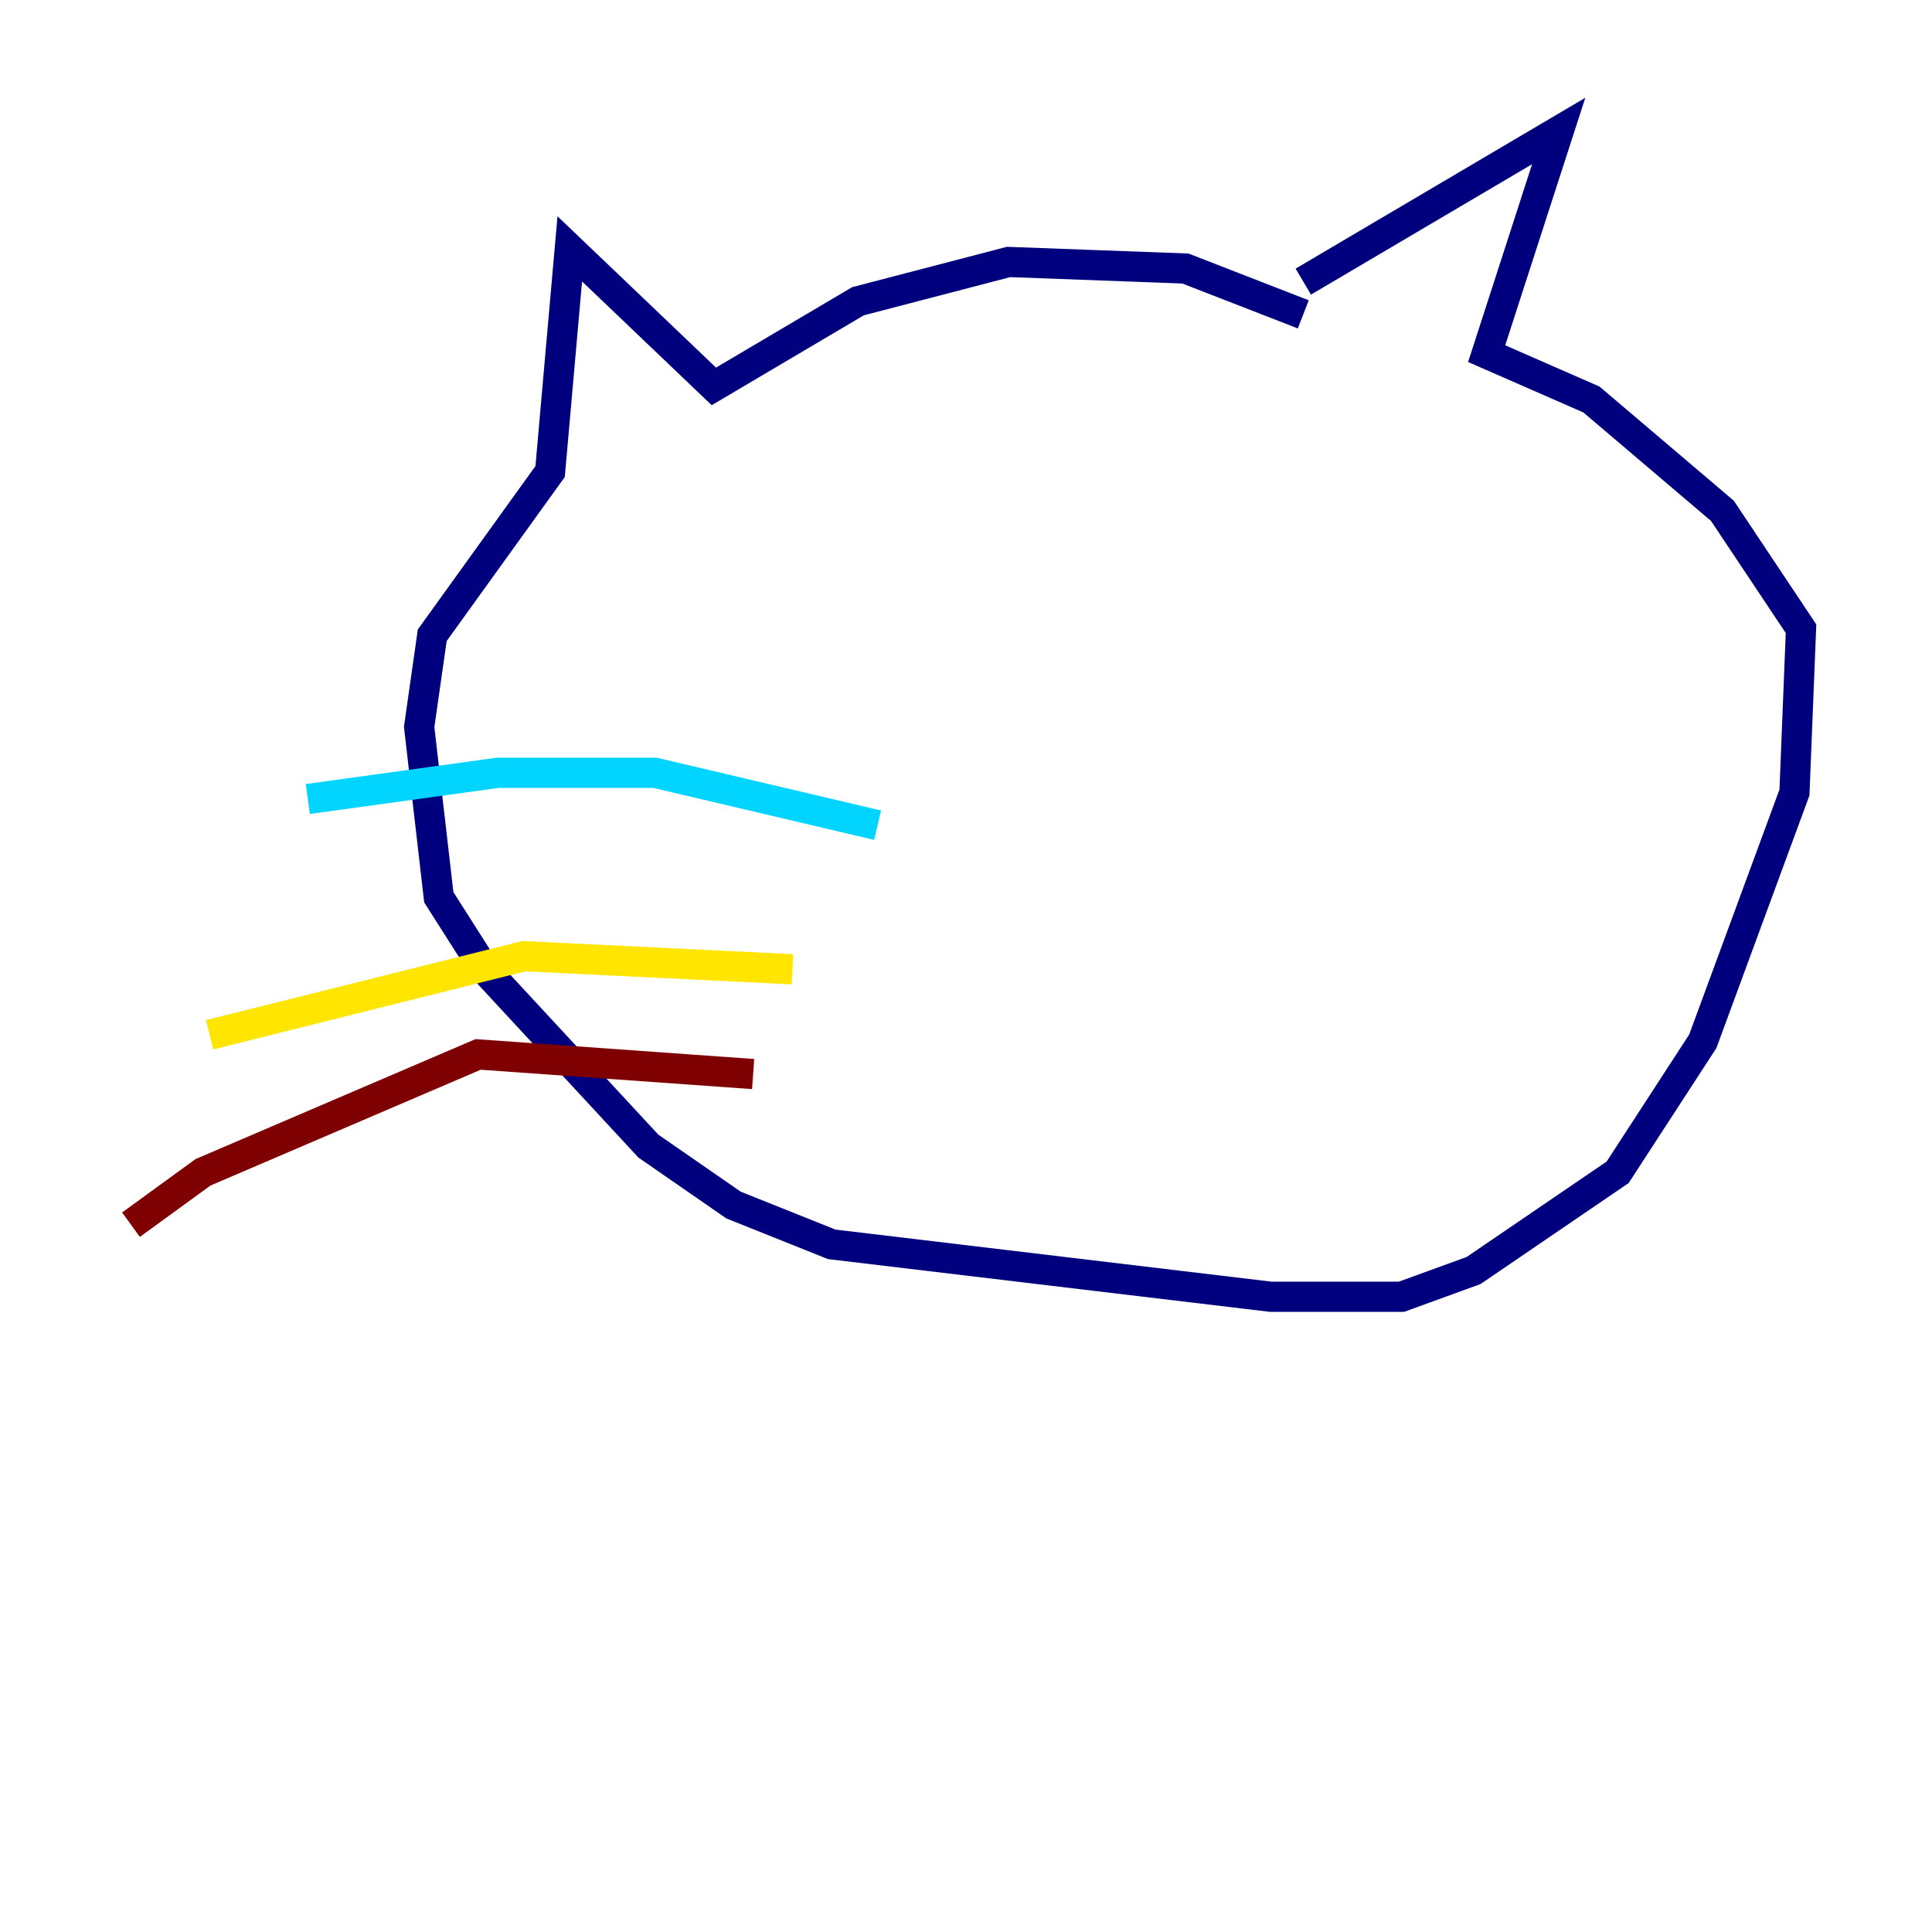 <?xml version="1.0" encoding="utf-8" ?>
<svg baseProfile="tiny" height="128" version="1.2" viewBox="0,0,128,128" width="128" xmlns="http://www.w3.org/2000/svg" xmlns:ev="http://www.w3.org/2001/xml-events" xmlns:xlink="http://www.w3.org/1999/xlink"><defs /><polyline fill="none" points="86.346,20.827 78.536,17.79 66.82,17.356 56.841,19.959 47.295,25.6 37.749,16.488 36.447,31.241 28.637,42.088 27.77,48.163 29.071,59.444 32.108,64.217 42.956,75.932 48.597,79.837 55.105,82.441 84.176,85.912 92.854,85.912 97.627,84.176 107.173,77.668 112.814,68.99 118.888,52.502 119.322,41.654 114.115,33.844 105.437,26.468 98.495,23.43 103.268,8.678 86.346,18.658" stroke="#00007f" stroke-width="2" /><polyline fill="none" points="58.142,54.671 43.39,51.2 32.976,51.2 20.393,52.936" stroke="#00d4ff" stroke-width="2" /><polyline fill="none" points="52.502,64.217 34.712,63.349 13.885,68.556" stroke="#ffe500" stroke-width="2" /><polyline fill="none" points="49.898,71.159 31.675,69.858 13.451,77.668 8.678,81.139" stroke="#7f0000" stroke-width="2" /></svg>